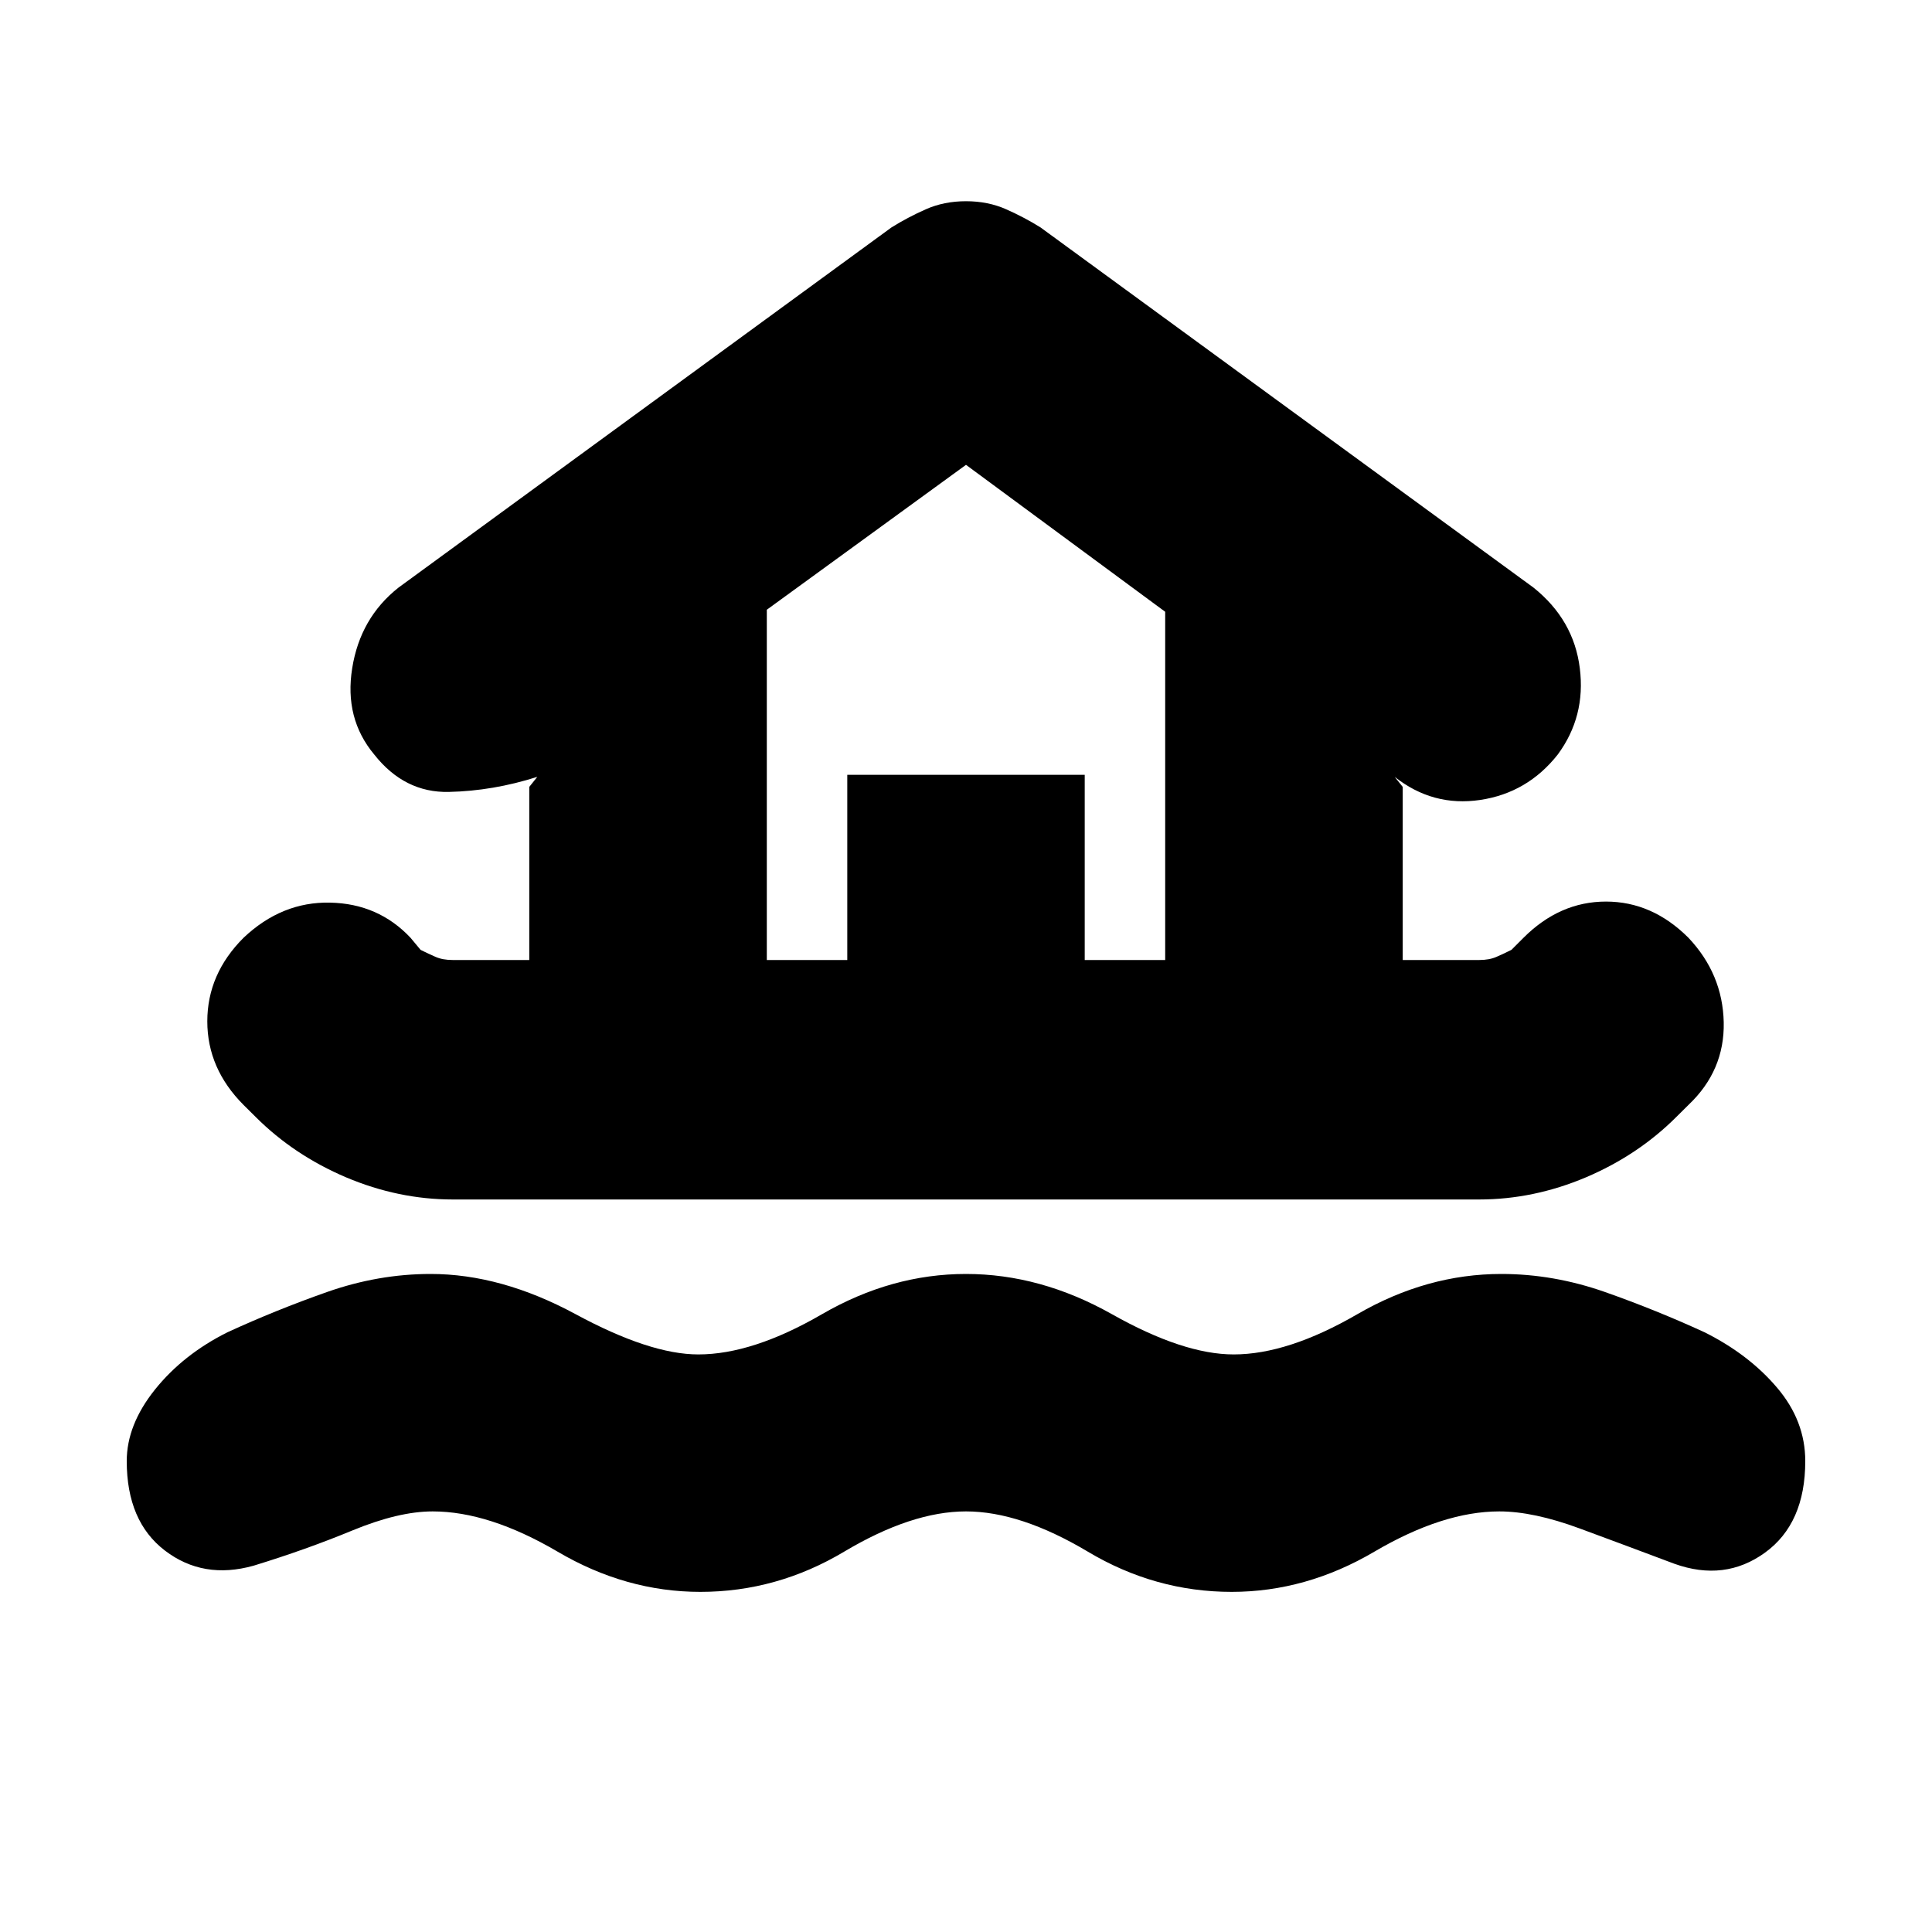 <svg xmlns="http://www.w3.org/2000/svg" height="20" width="20"><path d="M7.25 16.479q-.771 0-1.479-.417-.709-.416-1.292-.416-.354 0-.833.198t-1.021.364q-.521.146-.917-.156t-.396-.927q0-.375.292-.74.292-.364.75-.593.5-.23 1.031-.417.532-.187 1.073-.187.73 0 1.5.416.771.417 1.271.417.563 0 1.281-.417.719-.416 1.49-.416t1.51.416q.74.417 1.261.417.562 0 1.281-.417.719-.416 1.49-.416.541 0 1.073.187.531.187 1.031.417.458.229.75.573.292.343.292.76 0 .646-.417.948-.417.302-.938.115-.5-.188-.979-.365t-.833-.177q-.583 0-1.292.416-.708.417-1.479.417-.792 0-1.49-.417-.698-.416-1.26-.416t-1.26.416q-.698.417-1.49.417Zm-2.562-4.062q-.563 0-1.105-.229-.541-.23-.937-.626l-.125-.124q-.375-.376-.375-.865 0-.49.375-.865.396-.375.896-.364.5.01.833.364l.104.125q.084.042.156.073.073.032.178.032h.791V8.146l.083-.104q-.458.146-.916.156-.458.01-.771-.386-.313-.374-.229-.895.083-.521.479-.834l5.104-3.729q.167-.104.354-.187.188-.084.417-.084.229 0 .417.084.187.083.354.187l5.104 3.729q.417.334.479.834.063.5-.229.895-.313.396-.802.469-.49.073-.885-.239l.083.104v1.792h.791q.105 0 .178-.032.072-.031.156-.073l.125-.125q.375-.375.854-.375t.854.375q.354.375.365.875.01.5-.365.855l-.125.124q-.396.396-.937.626-.542.229-1.105.229Zm3.25-2.479h.833V8.021h2.458v1.917h.833V6.333L10 4.812l-2.062 1.5Zm0 0h4.124-4.124Z"/></svg>